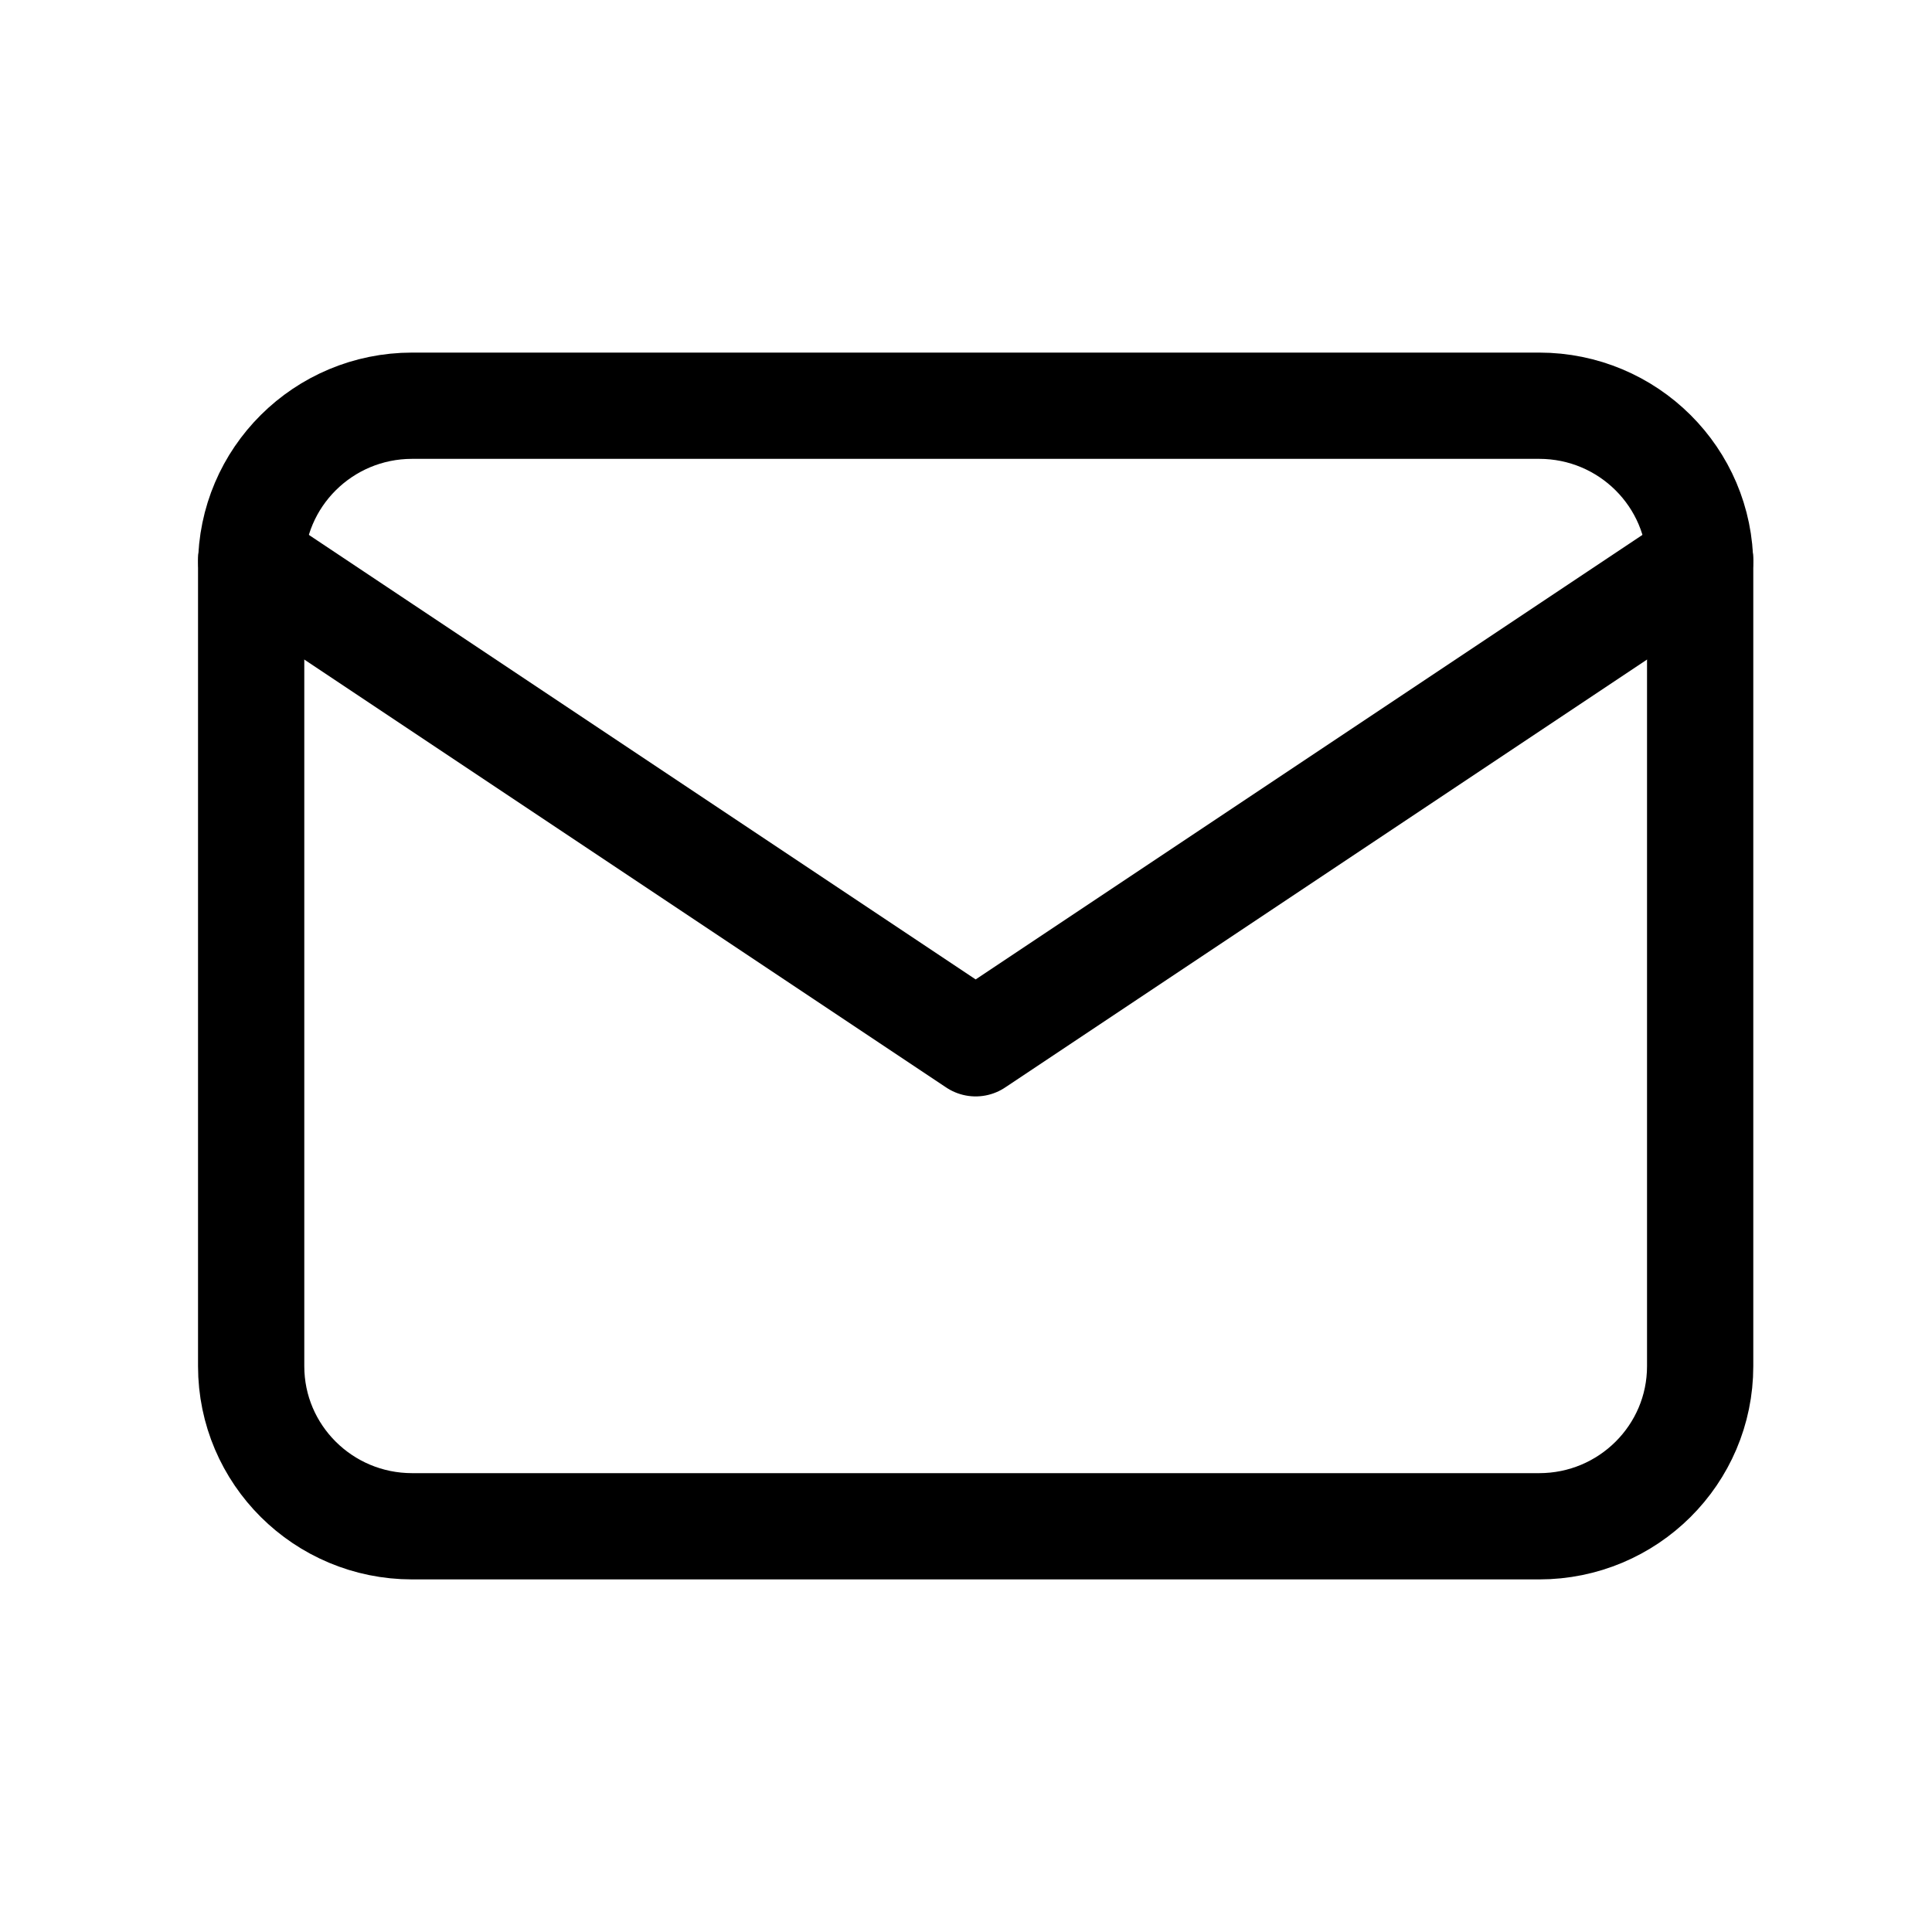 <svg width="100px" height="100px" viewBox="0 0 100 100" version="1.1" xmlns="http://www.w3.org/2000/svg" xmlns:xlink="http://www.w3.org/1999/xlink">
    <g id="Page-1" stroke="none" stroke-width="1" fill="none" fill-rule="evenodd">
        <g id="Group-11" transform="translate(-2407, 0)">
            <g id="Group" transform="translate(2407, 0)">
                <polygon id="Path" points="0 0 100 0 100 100 0 100"></polygon>
                <path d="M13,29.286 C13,24.71 16.731,21 21.333,21 L79.667,21 C84.269,21 88,24.71 88,29.286 L88,70.714 C88,75.29 84.269,79 79.667,79 L21.333,79 C16.731,79 13,75.29 13,70.714 L13,29.286 Z" id="Path" stroke="#000000" stroke-width="5.5" stroke-linecap="round" stroke-linejoin="round"></path>
                <polyline id="Path" stroke="#000000" stroke-width="5.5" stroke-linecap="round" stroke-linejoin="round" points="13 29 50.5 54 88 29"></polyline>
            </g>
        </g>
    </g>
</svg>
